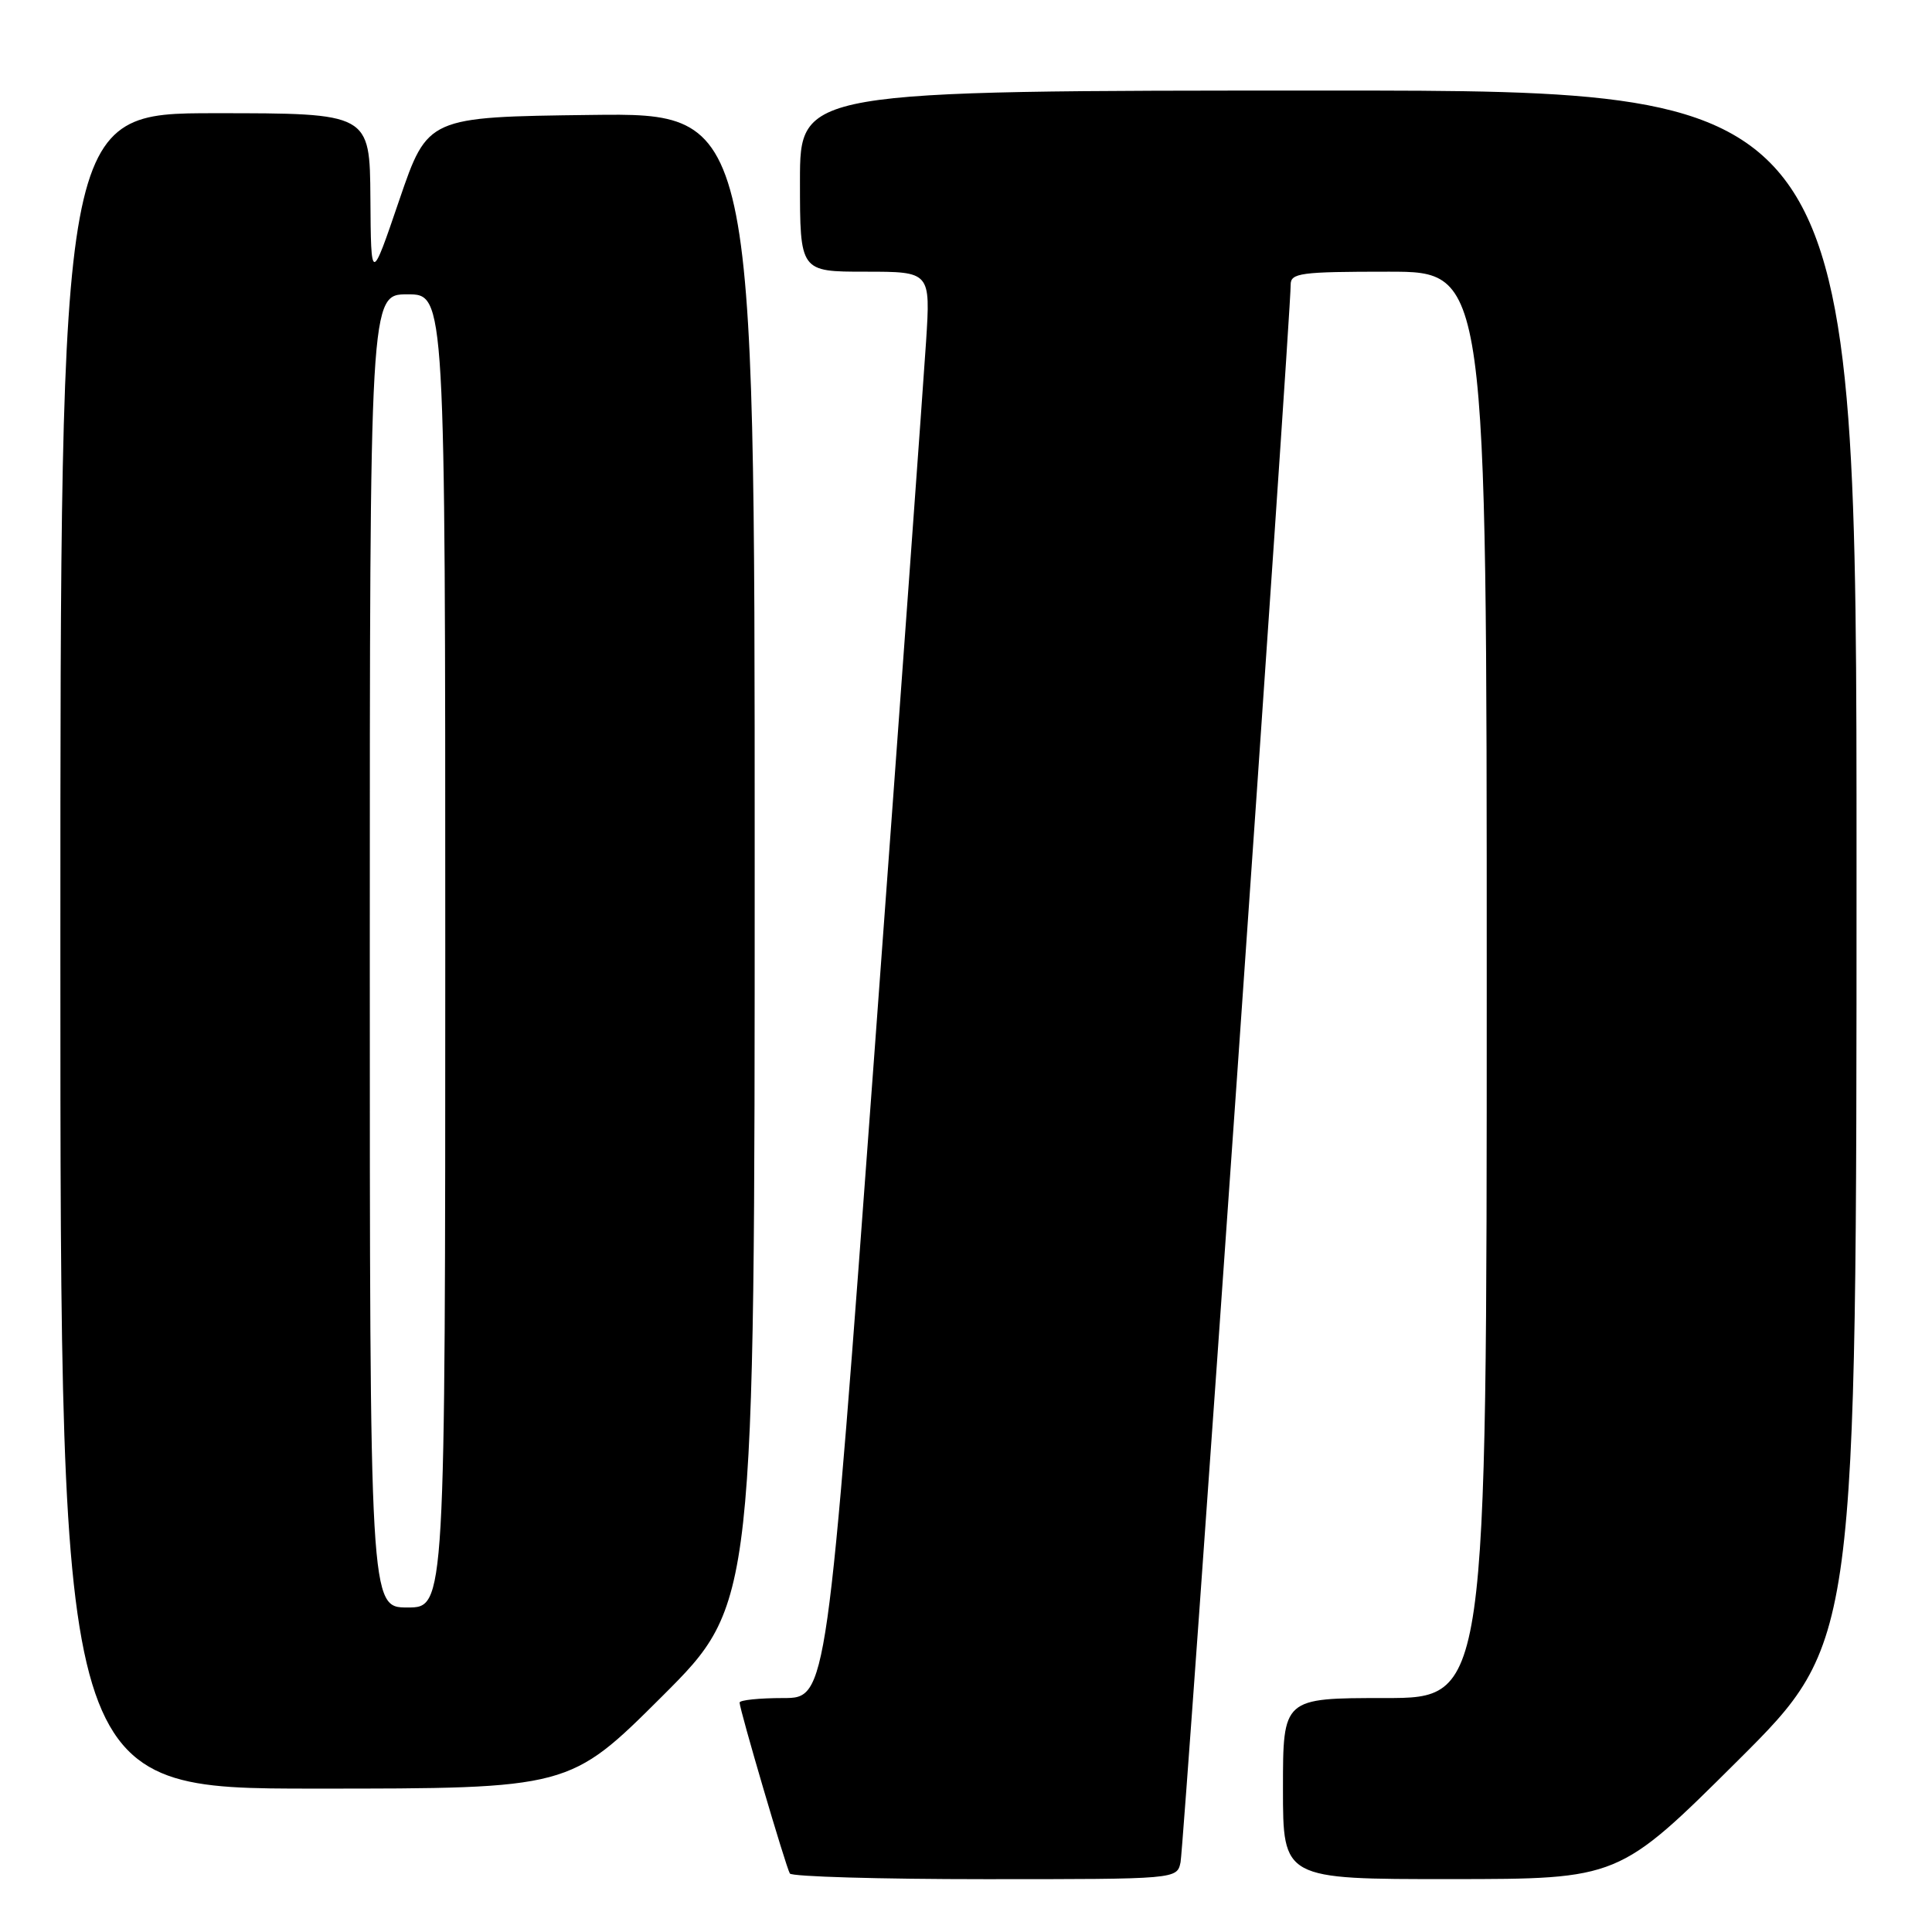 <?xml version="1.0" encoding="UTF-8" standalone="no"?>
<!DOCTYPE svg PUBLIC "-//W3C//DTD SVG 1.1//EN" "http://www.w3.org/Graphics/SVG/1.1/DTD/svg11.dtd" >
<svg xmlns="http://www.w3.org/2000/svg" xmlns:xlink="http://www.w3.org/1999/xlink" version="1.1" viewBox="0 0 256 256">
 <g >
 <path fill="currentColor"
d=" M 156.43 246.75 C 156.87 244.60 171.06 41.37 171.02 37.75 C 171.00 36.17 172.28 36.00 184.00 36.00 C 197.00 36.00 197.00 36.00 197.00 130.50 C 197.00 225.00 197.00 225.00 183.50 225.00 C 170.00 225.00 170.00 225.00 170.00 237.00 C 170.00 249.00 170.00 249.00 192.25 248.99 C 214.50 248.98 214.50 248.98 230.25 233.31 C 246.00 217.63 246.00 217.63 246.00 114.82 C 246.00 12.00 246.00 12.00 176.00 12.00 C 106.00 12.00 106.00 12.00 106.00 24.00 C 106.00 36.00 106.00 36.00 114.65 36.00 C 123.30 36.00 123.30 36.00 122.71 45.25 C 122.38 50.34 119.30 92.86 115.85 139.75 C 109.58 225.00 109.58 225.00 103.79 225.00 C 100.61 225.00 98.00 225.27 98.00 225.60 C 98.00 226.52 104.14 247.40 104.66 248.25 C 104.91 248.66 116.56 249.00 130.54 249.00 C 155.96 249.00 155.96 249.00 156.43 246.75 Z  M 87.74 224.77 C 100.00 212.53 100.00 212.53 100.00 113.75 C 100.00 14.96 100.00 14.96 78.33 15.23 C 56.67 15.50 56.67 15.50 52.91 26.50 C 49.16 37.50 49.16 37.50 49.08 26.25 C 49.00 15.00 49.00 15.00 28.50 15.00 C 8.00 15.00 8.00 15.00 8.00 126.00 C 8.00 237.00 8.00 237.00 41.74 237.00 C 75.47 237.00 75.47 237.00 87.74 224.77 Z  M 49.00 126.00 C 49.00 39.00 49.00 39.00 54.00 39.00 C 59.00 39.00 59.00 39.00 59.00 126.00 C 59.00 213.00 59.00 213.00 54.00 213.00 C 49.00 213.00 49.00 213.00 49.00 126.00 Z "/>
</g>
</svg>